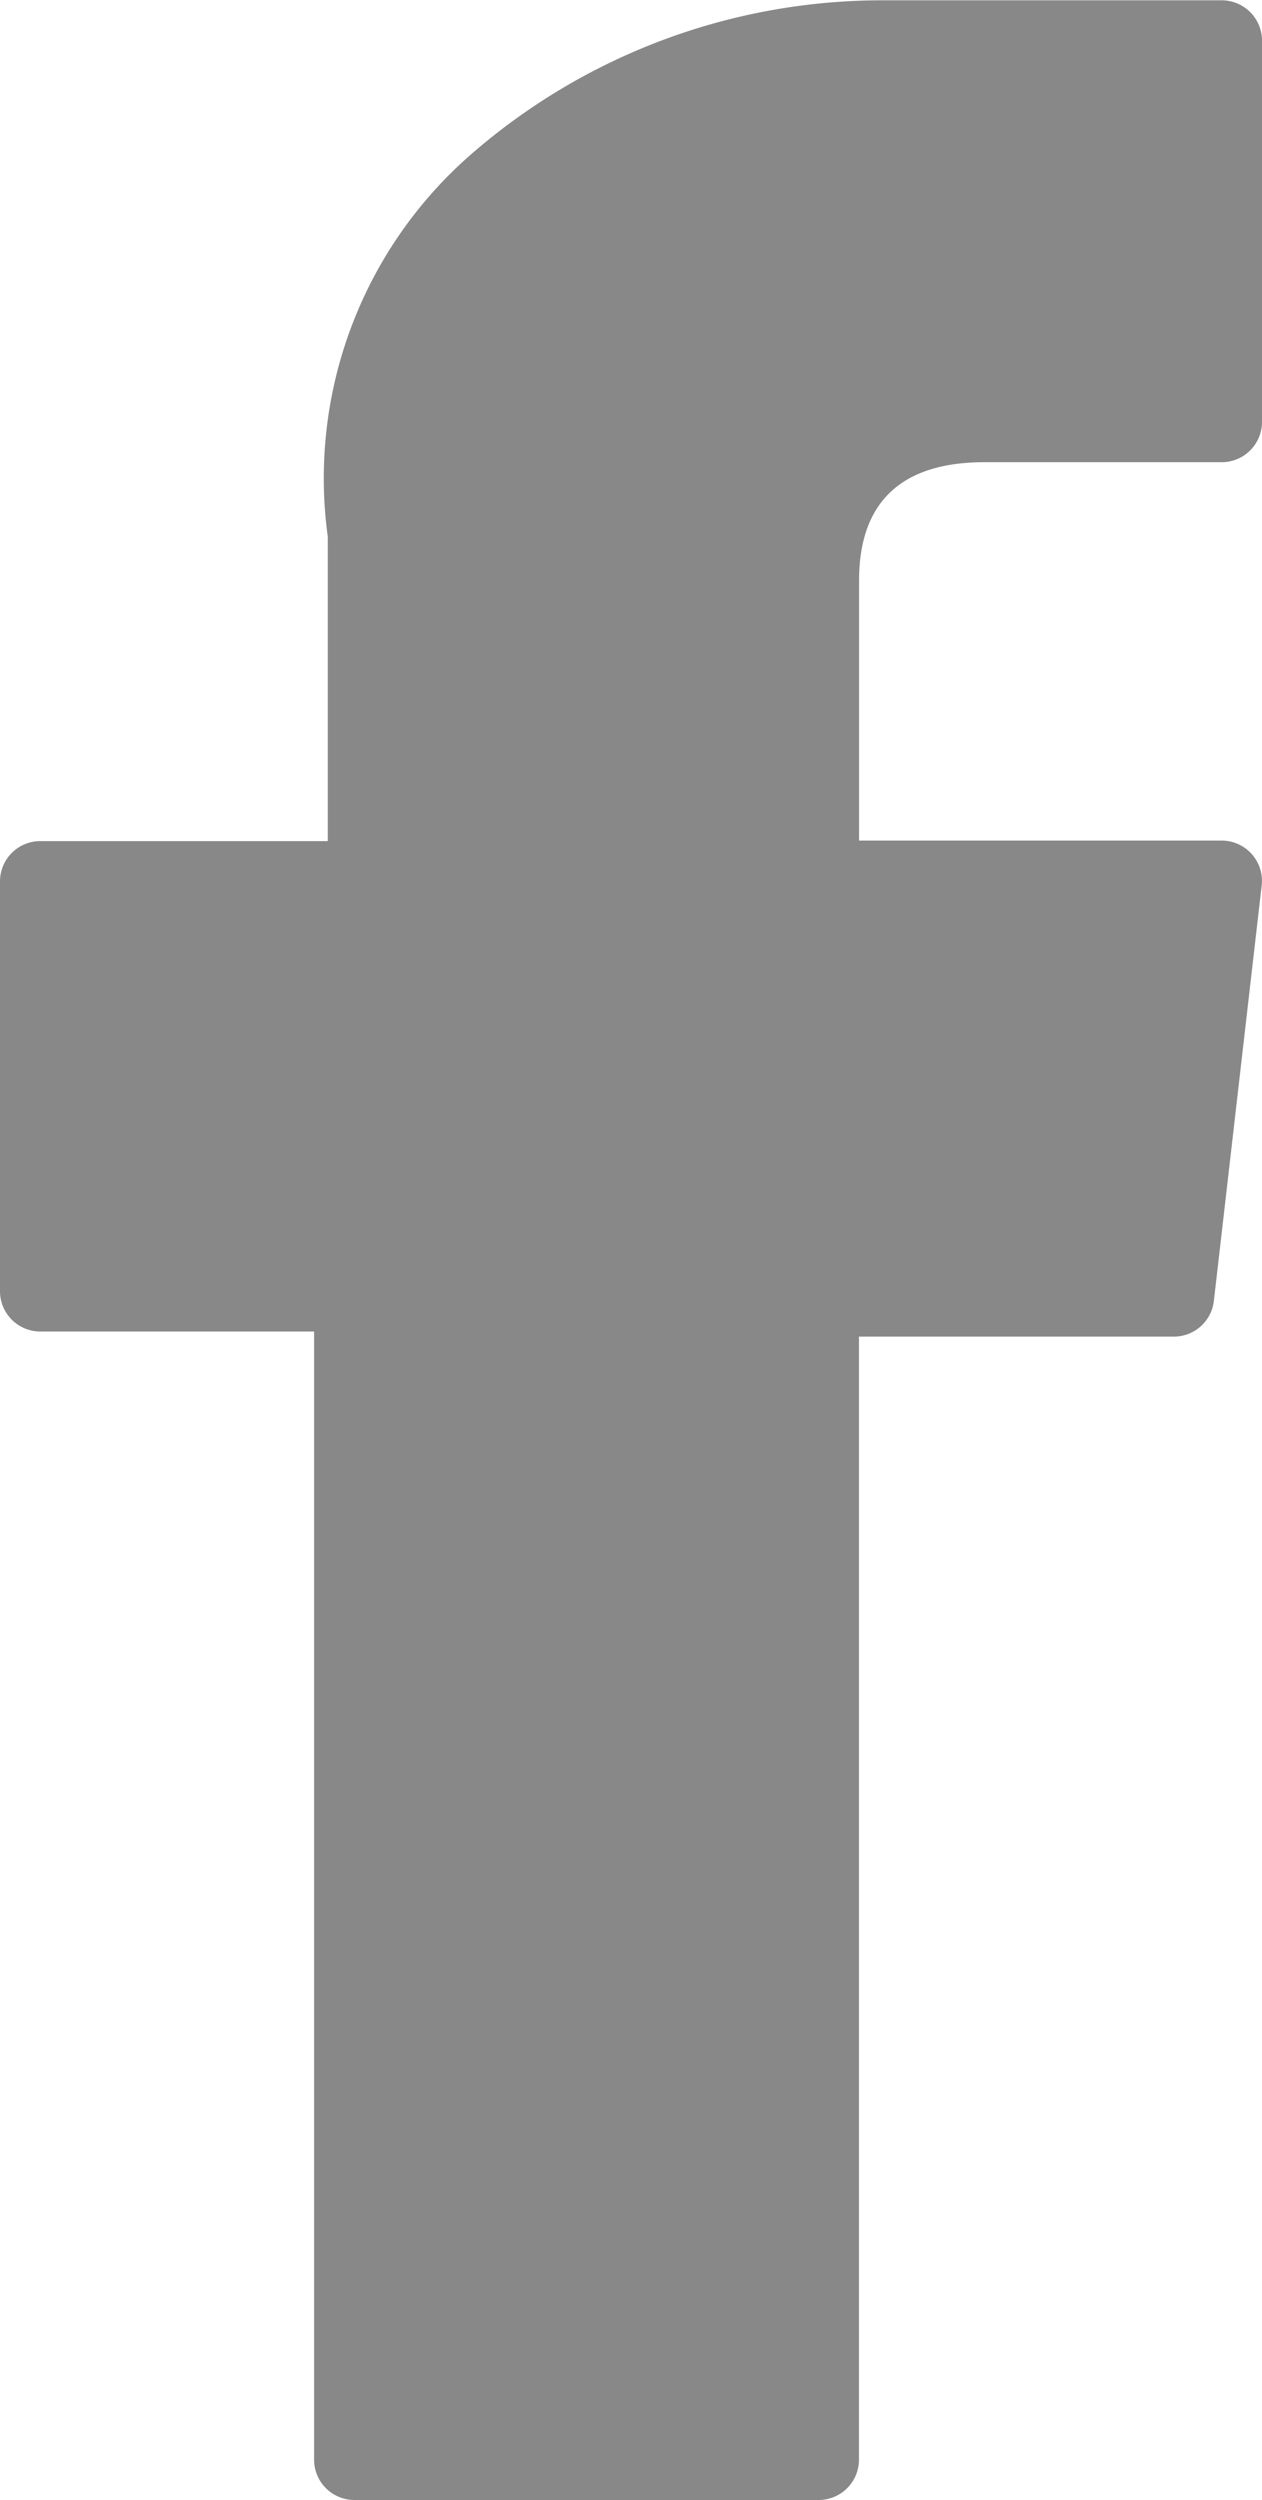 <svg xmlns="http://www.w3.org/2000/svg" width="11.905" height="23.567" viewBox="0 0 11.905 23.567"><path d="M77.083,12.552h2.583V23.187a.38.38,0,0,0,.38.38h4.38a.38.38,0,0,0,.38-.38V12.6h2.97a.38.38,0,0,0,.378-.337l.451-3.915a.38.38,0,0,0-.378-.424H84.807V5.472c0-.74.4-1.115,1.184-1.115h2.237a.38.38,0,0,0,.38-.38V.383a.38.38,0,0,0-.38-.38H85.145c-.022,0-.07,0-.141,0a5.907,5.907,0,0,0-3.862,1.456,4.05,4.05,0,0,0-1.347,3.6v2.87H77.083a.38.38,0,0,0-.38.38v3.865A.38.38,0,0,0,77.083,12.552Z" transform="translate(-76.703)" fill="#888"/></svg>
